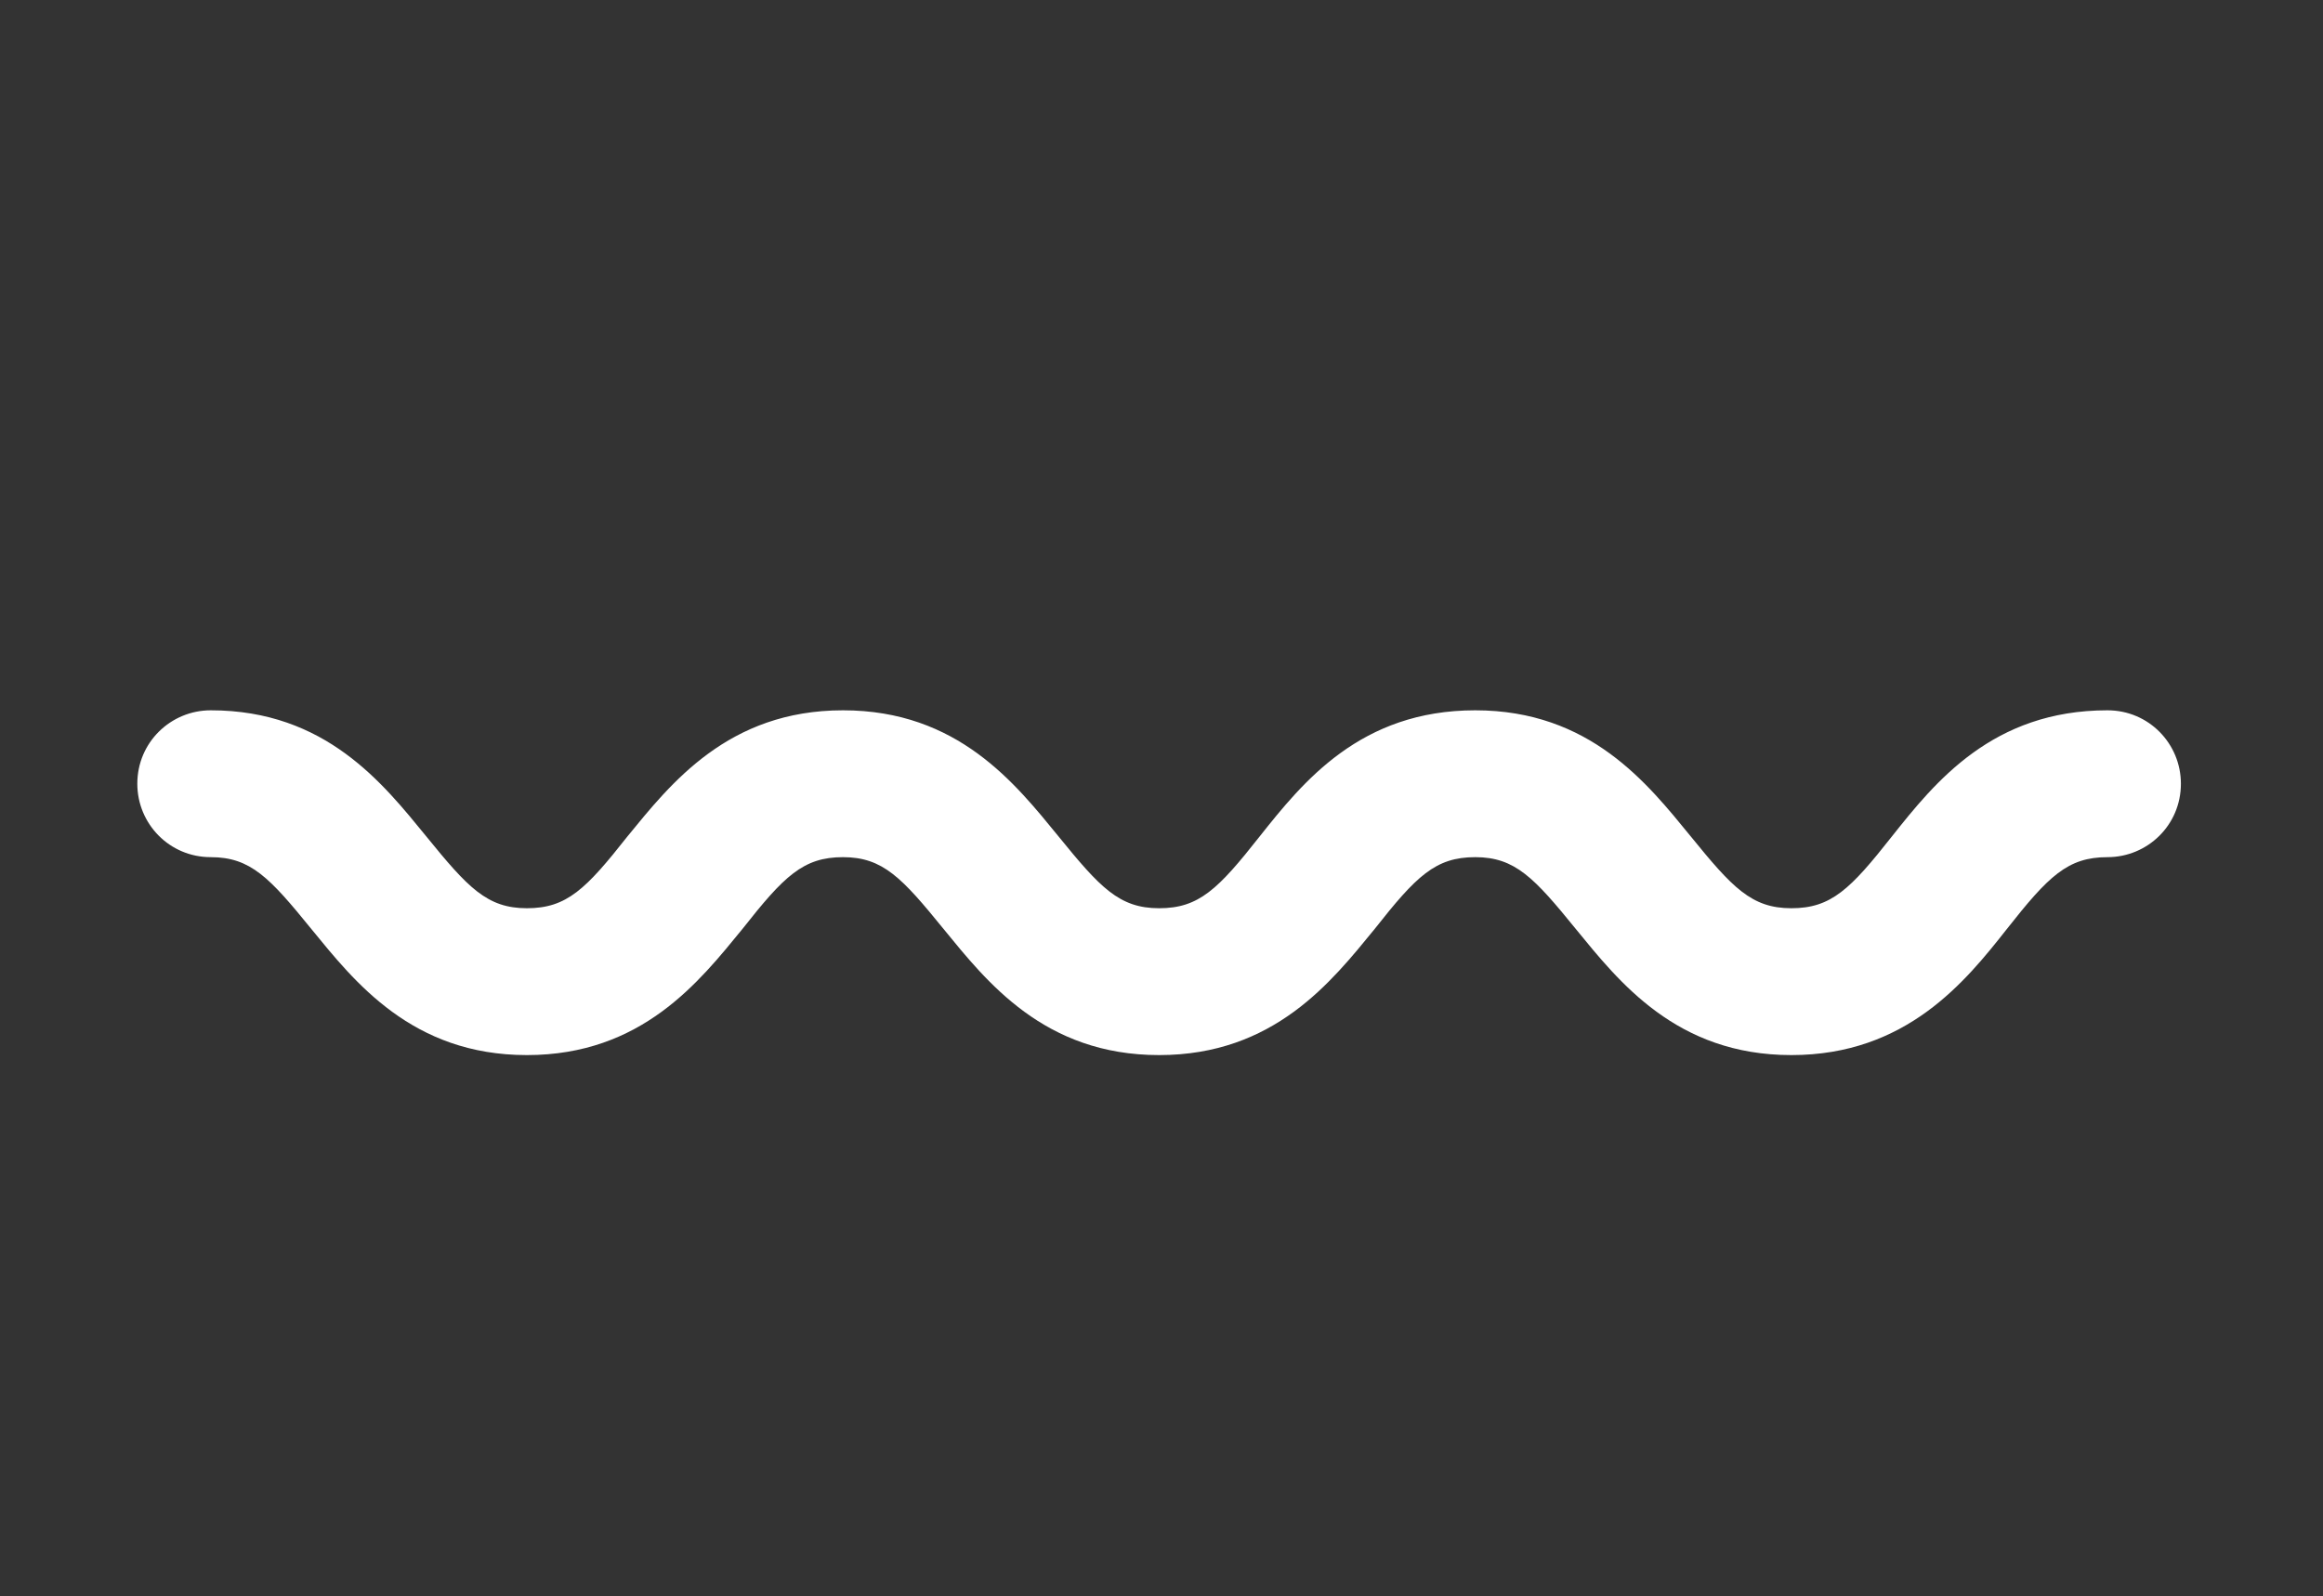 <?xml version="1.0" encoding="utf-8"?>
<!-- Generator: Adobe Illustrator 19.2.1, SVG Export Plug-In . SVG Version: 6.00 Build 0)  -->
<svg version="1.1" id="Layer_1" xmlns="http://www.w3.org/2000/svg" xmlns:xlink="http://www.w3.org/1999/xlink" x="0px" y="0px"
	 viewBox="0 0 145.5 100" style="enable-background:new 0 0 145.5 100;" xml:space="preserve">
<rect x="0" y="0" width="145.5" height="100" fill="#333333" stroke="none"/>
<style type="text/css">
	.st0{fill:#fff;}
	.st1{fill:#FFFFFF;}
	.st2{fill:#fff;}
</style>
<path class="st0" d="M72.6,46.2"/>
<path class="st1" d="M72.6,46.2"/>
<g>
	<path class="st2" d="M112.2,66.1c-7.2,0-10.8-4.6-13.5-7.9c-2.6-3.2-3.8-4.5-6.3-4.5c-2.5,0-3.7,1.2-6.3,4.5
		c-2.7,3.3-6.3,7.9-13.5,7.9c-7.2,0-10.8-4.6-13.5-7.9c-2.6-3.2-3.8-4.5-6.3-4.5c-2.5,0-3.7,1.2-6.3,4.5c-2.7,3.3-6.3,7.9-13.5,7.9
		c-7.2,0-10.8-4.6-13.5-7.9c-2.6-3.2-3.8-4.5-6.3-4.5c-2.6,0-4.6-2.1-4.6-4.6c0-2.6,2.1-4.6,4.6-4.6c7.2,0,10.8,4.6,13.5,7.9
		c2.6,3.2,3.8,4.5,6.3,4.5c2.5,0,3.7-1.2,6.3-4.5c2.7-3.3,6.3-7.9,13.5-7.9c7.2,0,10.8,4.6,13.5,7.9c2.6,3.2,3.8,4.5,6.3,4.5
		c2.5,0,3.7-1.2,6.3-4.5c2.7-3.4,6.3-7.9,13.5-7.9c7.2,0,10.8,4.6,13.5,7.9c2.6,3.2,3.8,4.5,6.3,4.5c2.5,0,3.7-1.2,6.3-4.5
		c2.7-3.4,6.3-7.9,13.5-7.9c2.6,0,4.6,2.1,4.6,4.6c0,2.6-2.1,4.6-4.6,4.6c-2.5,0-3.7,1.2-6.3,4.5C123.1,61.5,119.4,66.1,112.2,66.1z
		"/>
</g>
</svg>
